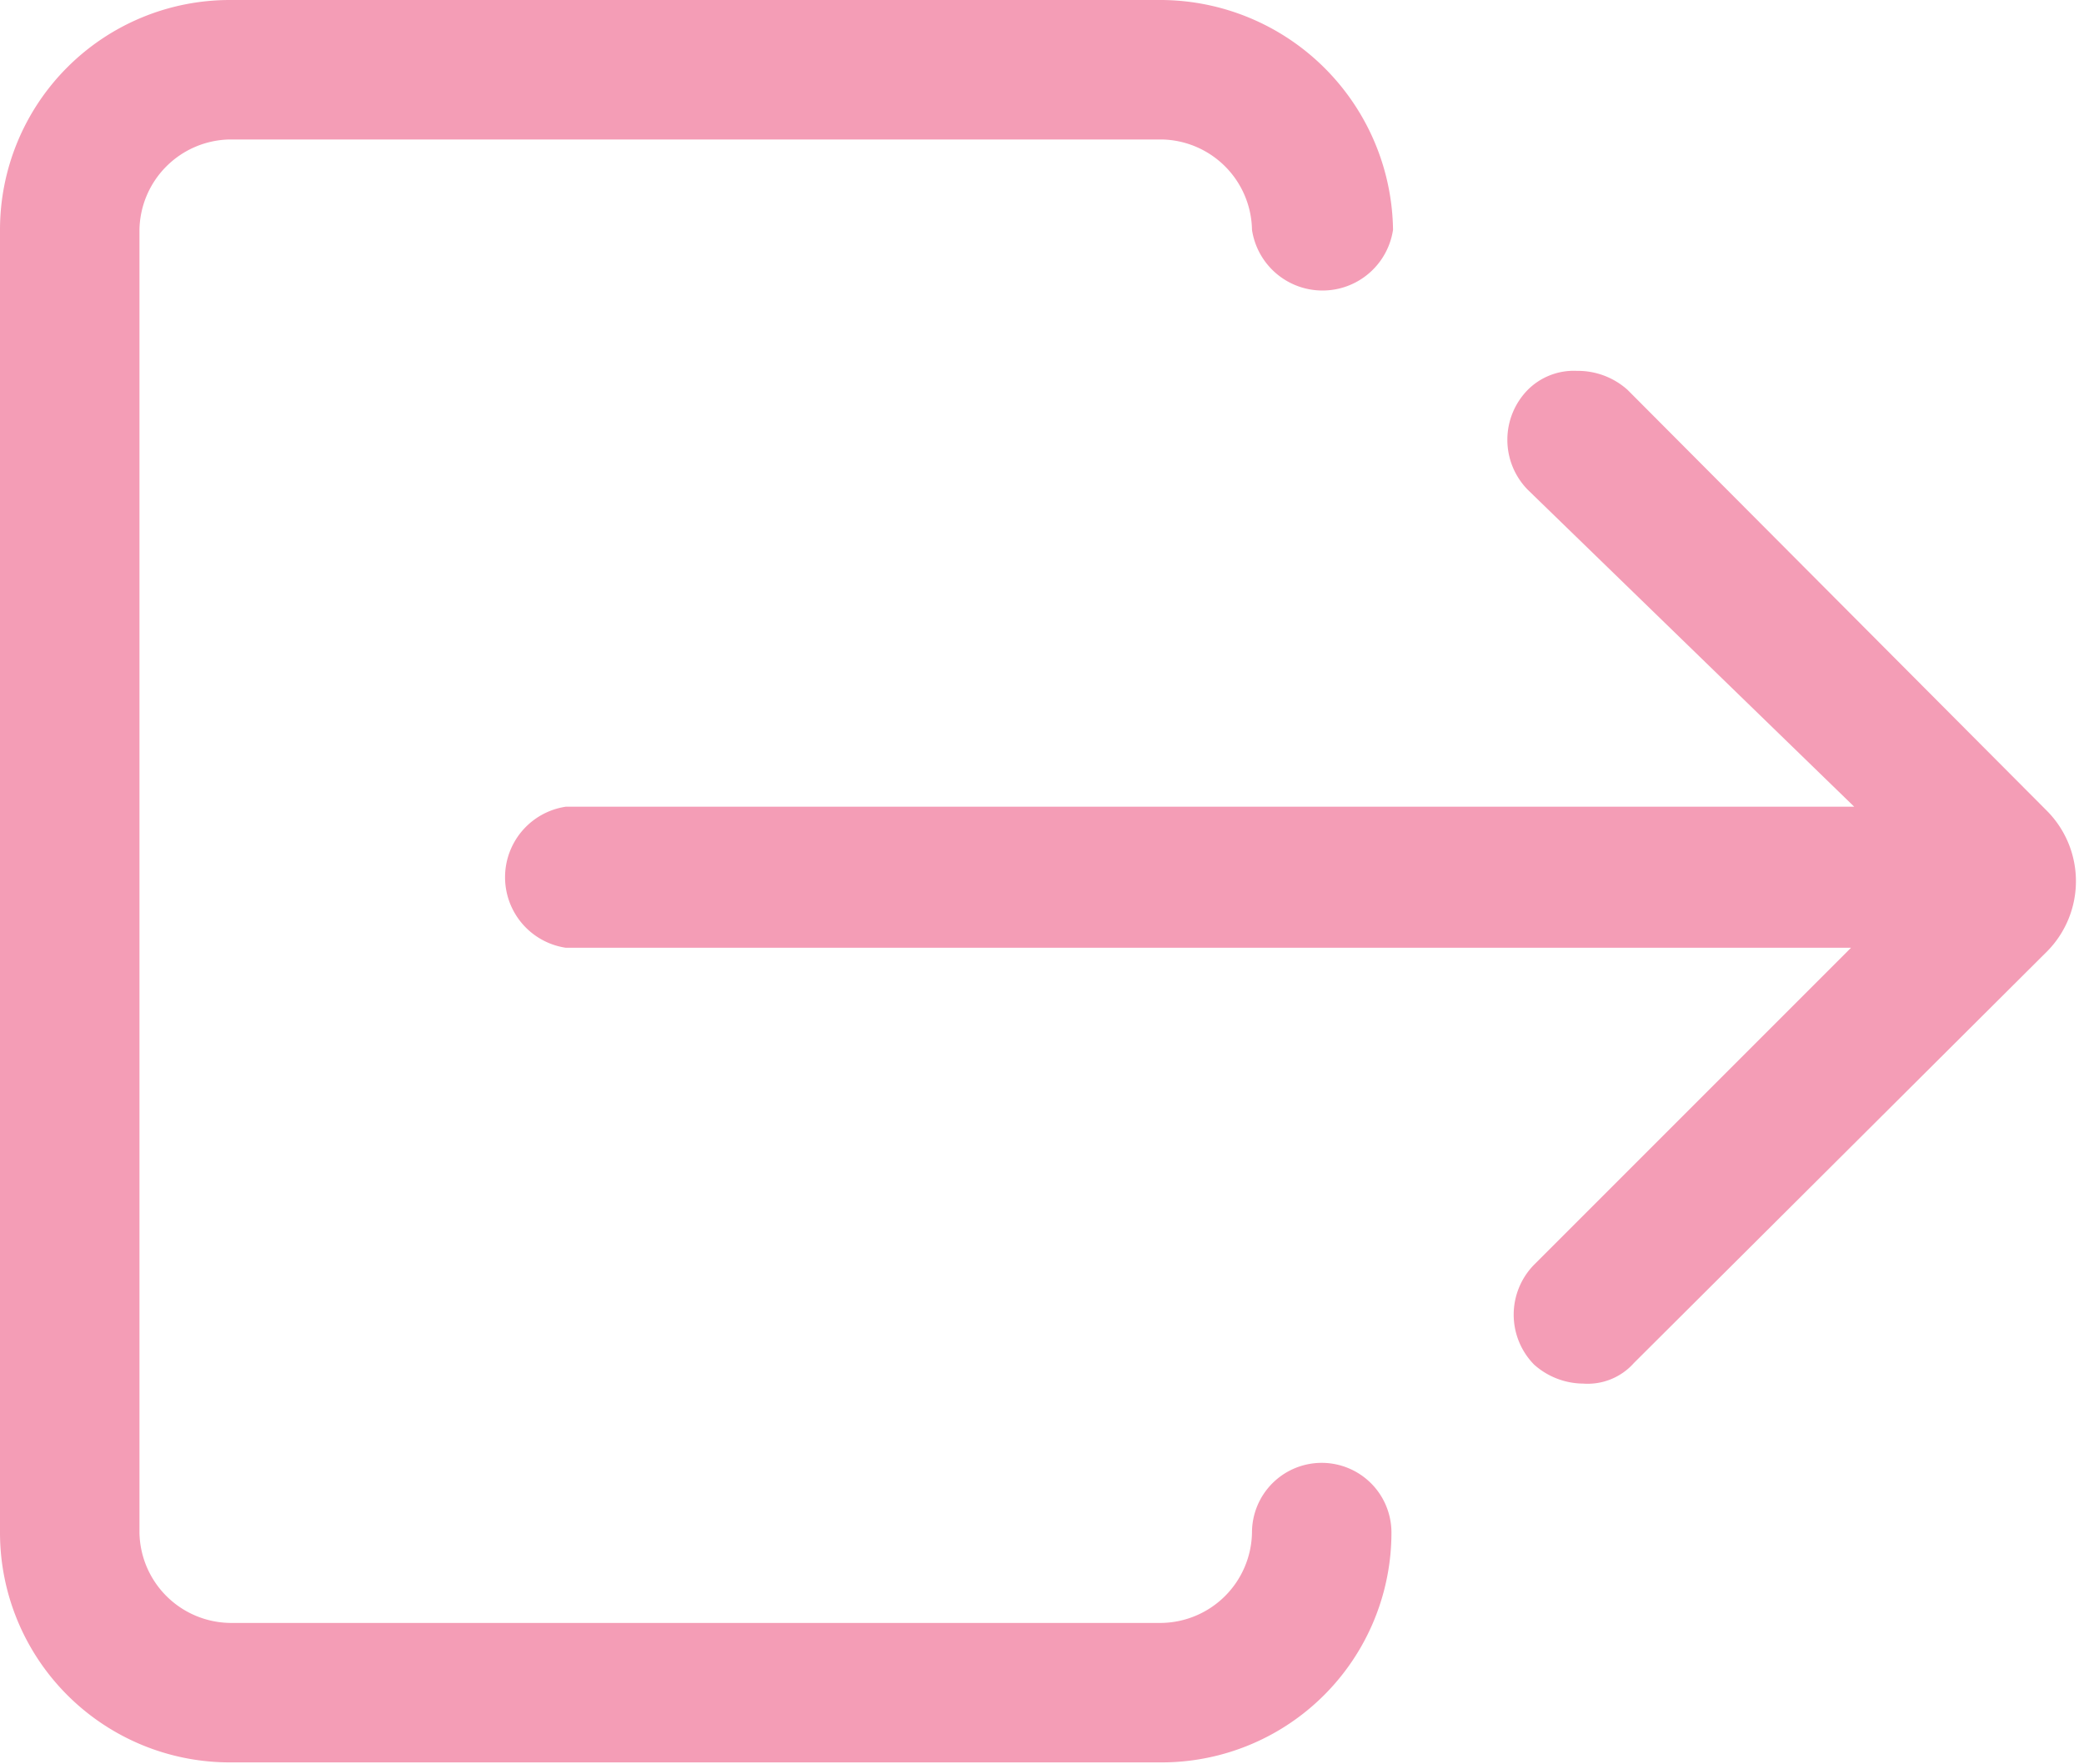 <svg id="Layer_1" data-name="Layer 1" xmlns="http://www.w3.org/2000/svg" viewBox="0 0 13.15 11.13"><defs><style>.cls-1{fill:#f49db6;}</style></defs><path id="Path_1" data-name="Path 1" class="cls-1" d="M9.77,11.67a.44.44,0,0,0-.44.44.58.58,0,0,1-.57.57H2.88a.58.58,0,0,1-.57-.57V3.89a.58.58,0,0,1,.57-.57H8.76a.58.58,0,0,1,.57.57.45.45,0,0,0,.89,0A1.47,1.47,0,0,0,8.76,2.44H2.88A1.45,1.45,0,0,0,1.43,3.89v8.22a1.45,1.45,0,0,0,1.45,1.45H8.76a1.45,1.45,0,0,0,1.45-1.45A.44.44,0,0,0,9.77,11.67Z" transform="translate(-1.43 -2.44)"/><path id="Path_2" data-name="Path 2" class="cls-1" d="M11.7,4.9a.47.47,0,0,0-.32-.12.41.41,0,0,0-.31.12.45.45,0,0,0,0,.63h0l2.06,2H5a.45.45,0,0,0,0,.89h8.11l-2,2a.45.45,0,0,0,0,.63h0a.47.47,0,0,0,.31.12.39.39,0,0,0,.32-.13l2.61-2.6a.63.63,0,0,0,0-.88l0,0Z" transform="translate(-1.43 -2.44)"/></svg>